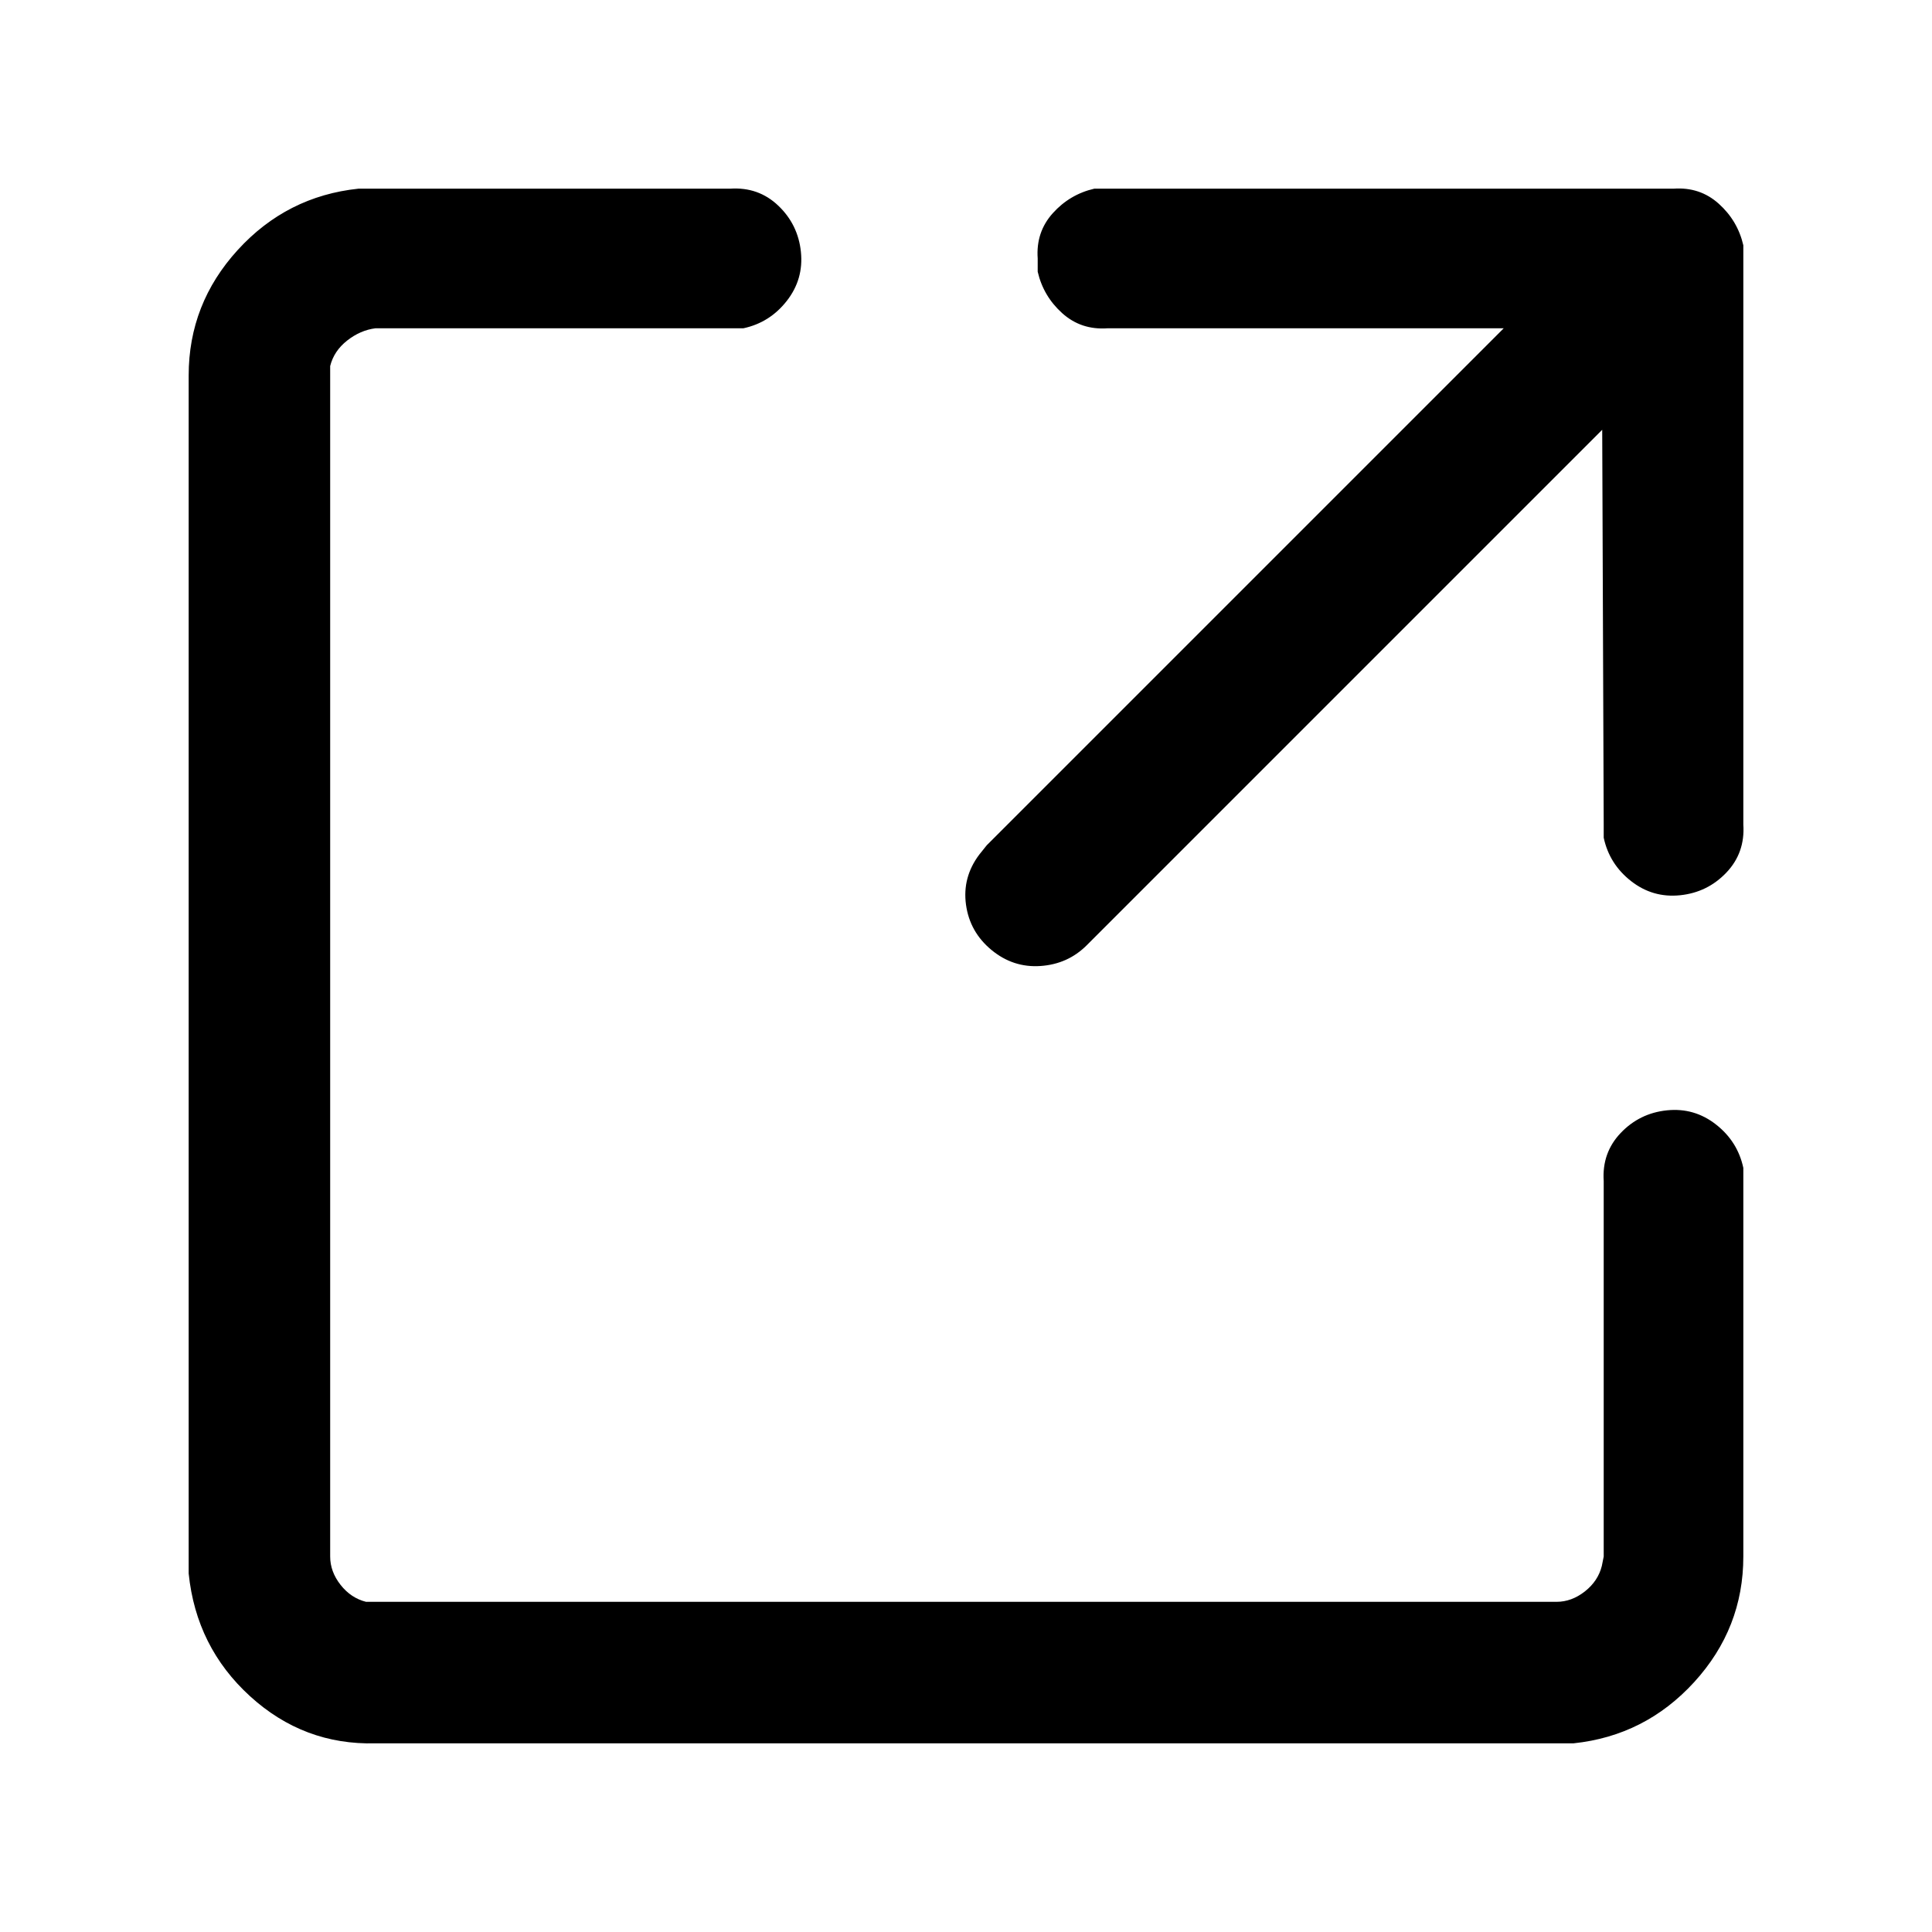 <?xml version="1.0" encoding="utf-8"?><!DOCTYPE svg PUBLIC "-//W3C//DTD SVG 1.1//EN" "http://www.w3.org/Graphics/SVG/1.1/DTD/svg11.dtd"><svg version="1.1" xmlns="http://www.w3.org/2000/svg" xmlns:xlink="http://www.w3.org/1999/xlink" x="0" y="0" width="48" height="48" viewBox="0 0 1024 1024"><path d="M587 100L887 100Q901 99 911 108 921 117 924 130L924 130 924 137 924 437Q925 452 915 462.5 905 473 890.5 474.5 876 476 864.5 467 853 458 850 444L850 444 850 437 849 174 587 174Q573 175 563 166 553 157 550 144L550 144 550 137Q549 123 558 113 567 103 580 100L580 100 587 100ZM199 100L387 100Q402 99 412.5 109 423 119 424.5 133.5 426 148 417 159.5 408 171 394 174L394 174 387 174 199 174Q191 175 184 180.5 177 186 175 194L175 194 175 199 175 825Q175 833 180.5 840 186 847 194 849L194 849 199 849 825 849Q833 849 840 843.5 847 838 849 830L849 830 850 825 850 626Q849 611 859 600.5 869 590 883.5 588.5 898 587 909.5 596 921 605 924 619L924 619 924 626 924 825Q924 863 898 891.5 872 920 834 924L834 924 825 924 199 924Q161 925 132.5 899 104 873 100 834L100 834 100 825 100 199Q100 161 126 132.5 152 104 190 100L190 100 199 100ZM523 448L842 129Q852 119 866.5 118.5 881 118 892 127 903 136 905 150.5 907 165 899 177L899 177 895 182 576 501Q566 511 551.5 512 537 513 525.5 503.5 514 494 512 479.5 510 465 519 453L519 453 523 448Z"/></svg>